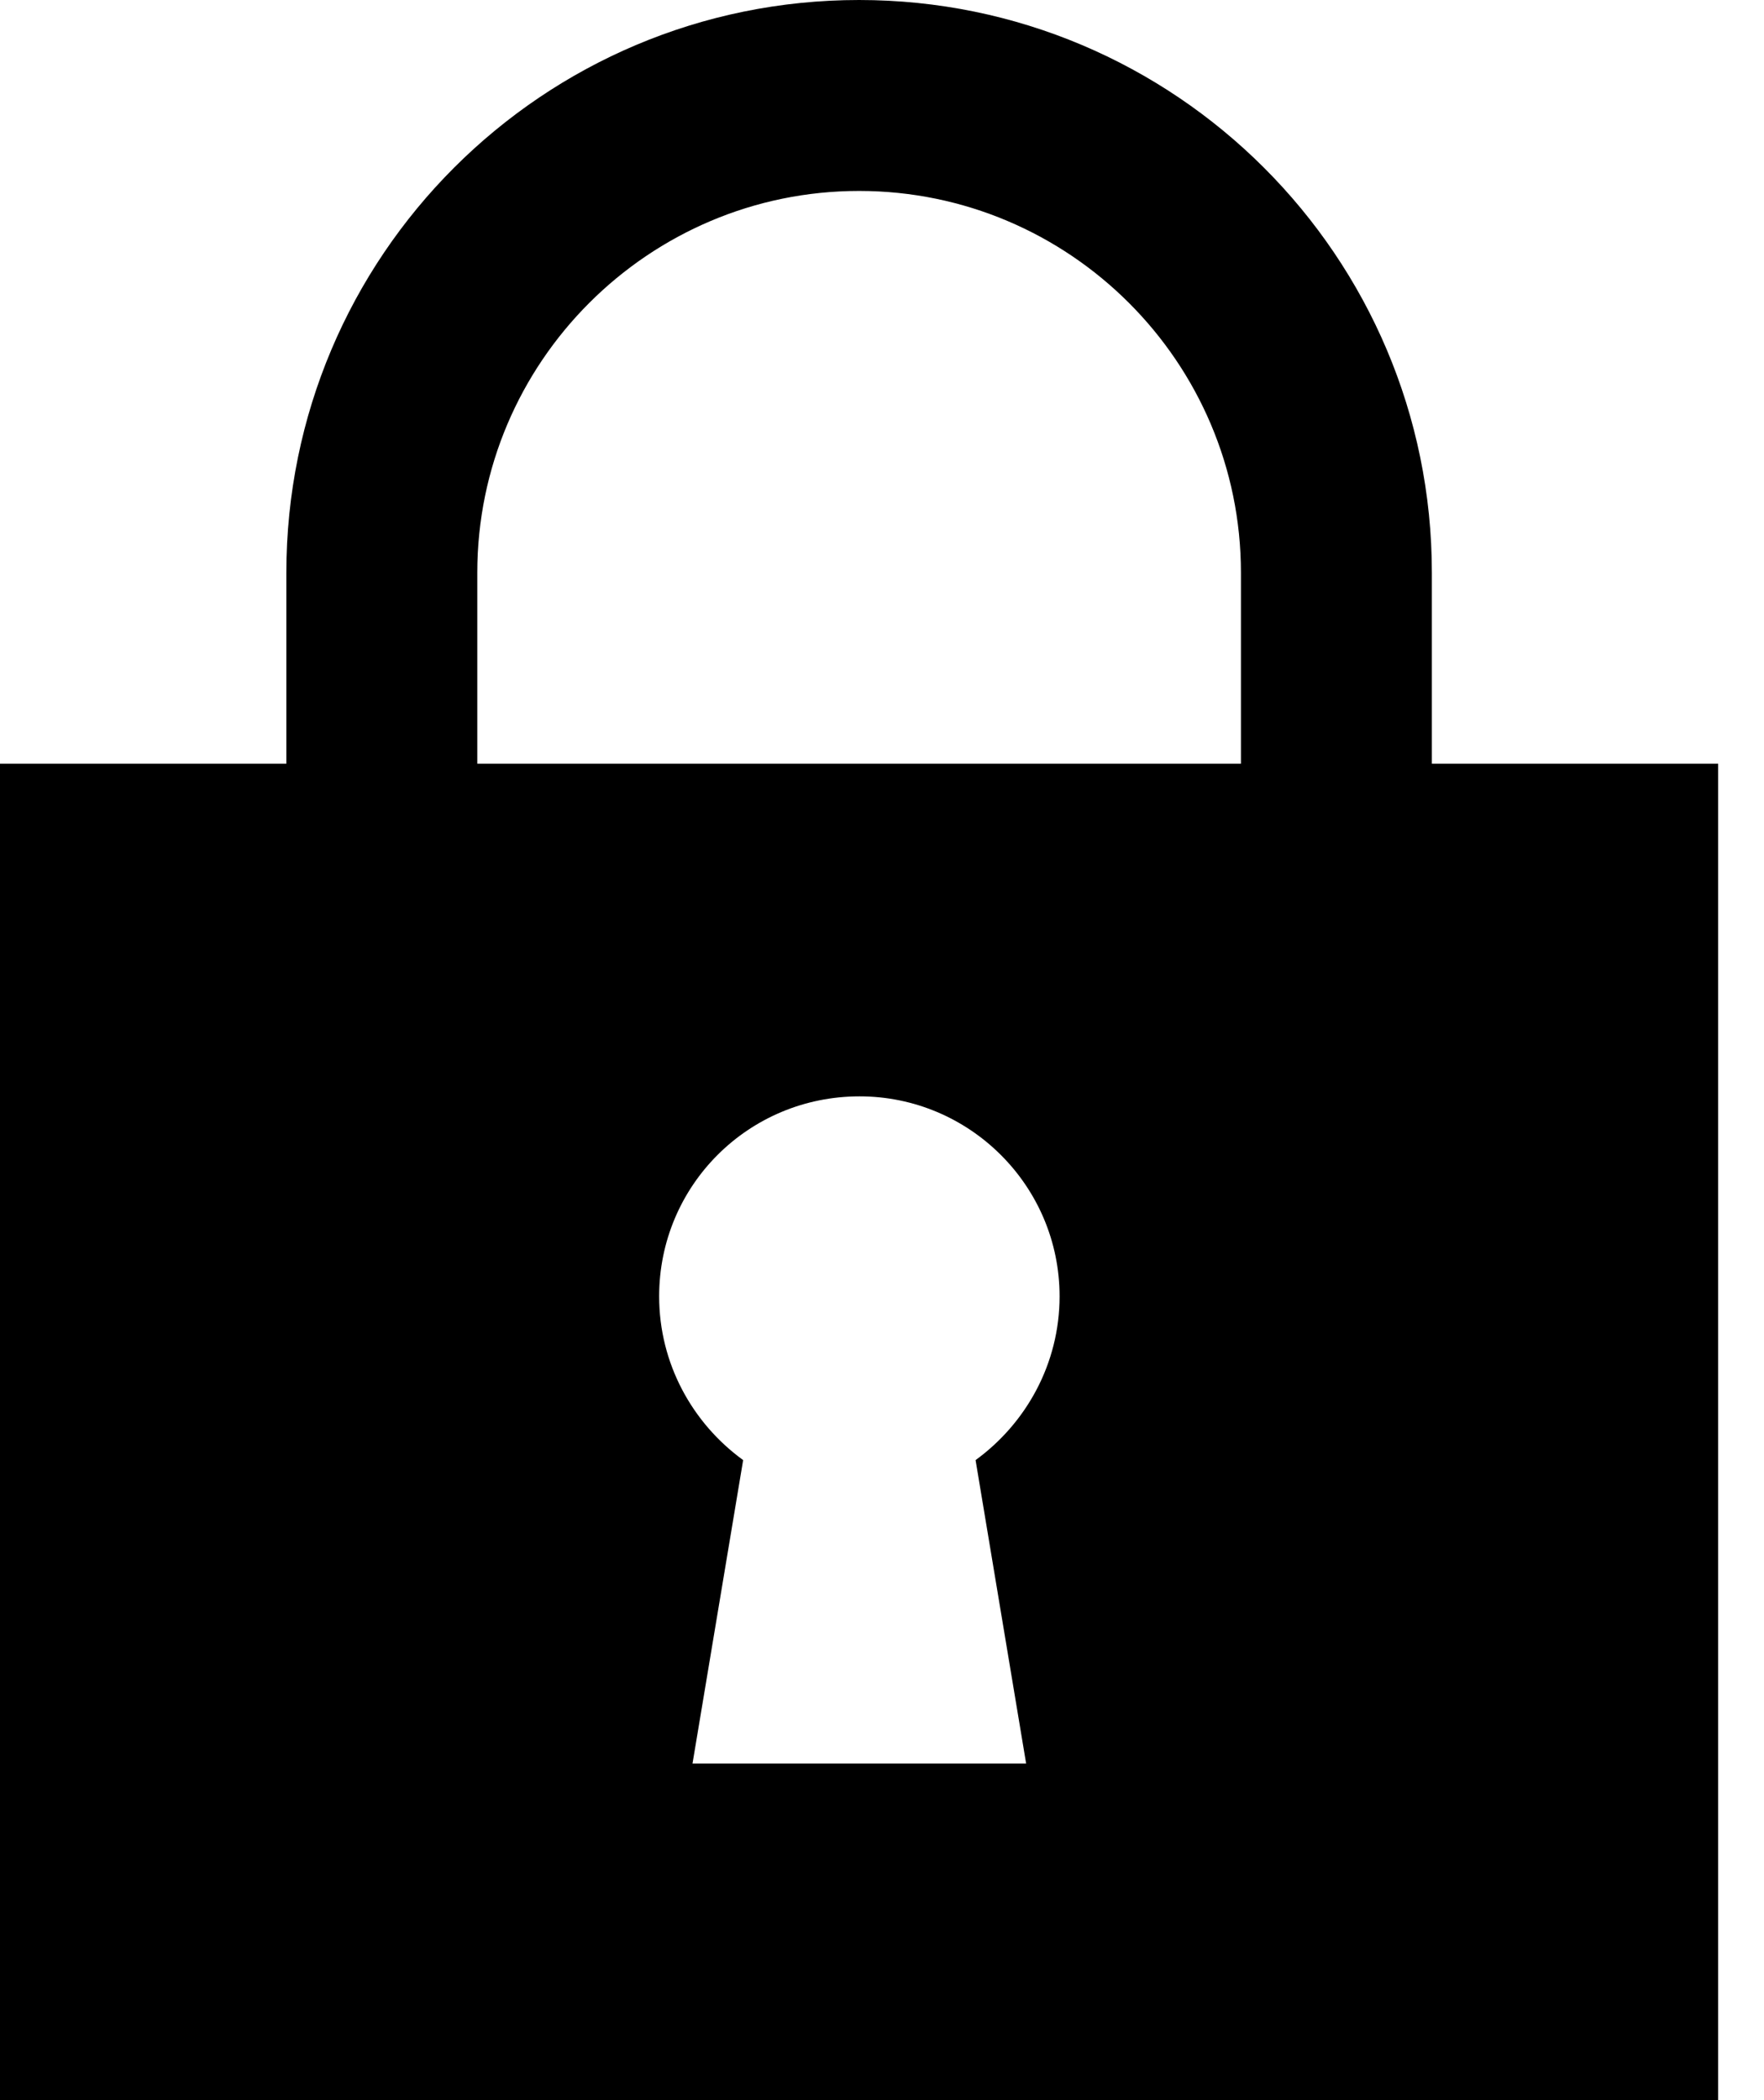 <svg width="21" height="25" viewBox="0 0 21 25" fill="none" xmlns="http://www.w3.org/2000/svg">
<path d="M10.227 0C6.46 0 3.409 3.051 3.409 6.818V9.091H0V25H20.454V9.091H17.046V6.818C17.046 3.051 13.989 0 10.227 0ZM12.216 20.994H8.244L8.847 17.381C8.244 16.943 7.847 16.233 7.847 15.432C7.847 14.114 8.909 13.051 10.233 13.051C11.54 13.051 12.614 14.114 12.614 15.432C12.614 16.233 12.216 16.943 11.614 17.381L12.216 20.994ZM14.773 9.091H5.682V6.818C5.682 4.312 7.722 2.273 10.227 2.273C12.733 2.273 14.773 4.312 14.773 6.818V9.091Z" fill="black"/>
</svg>
